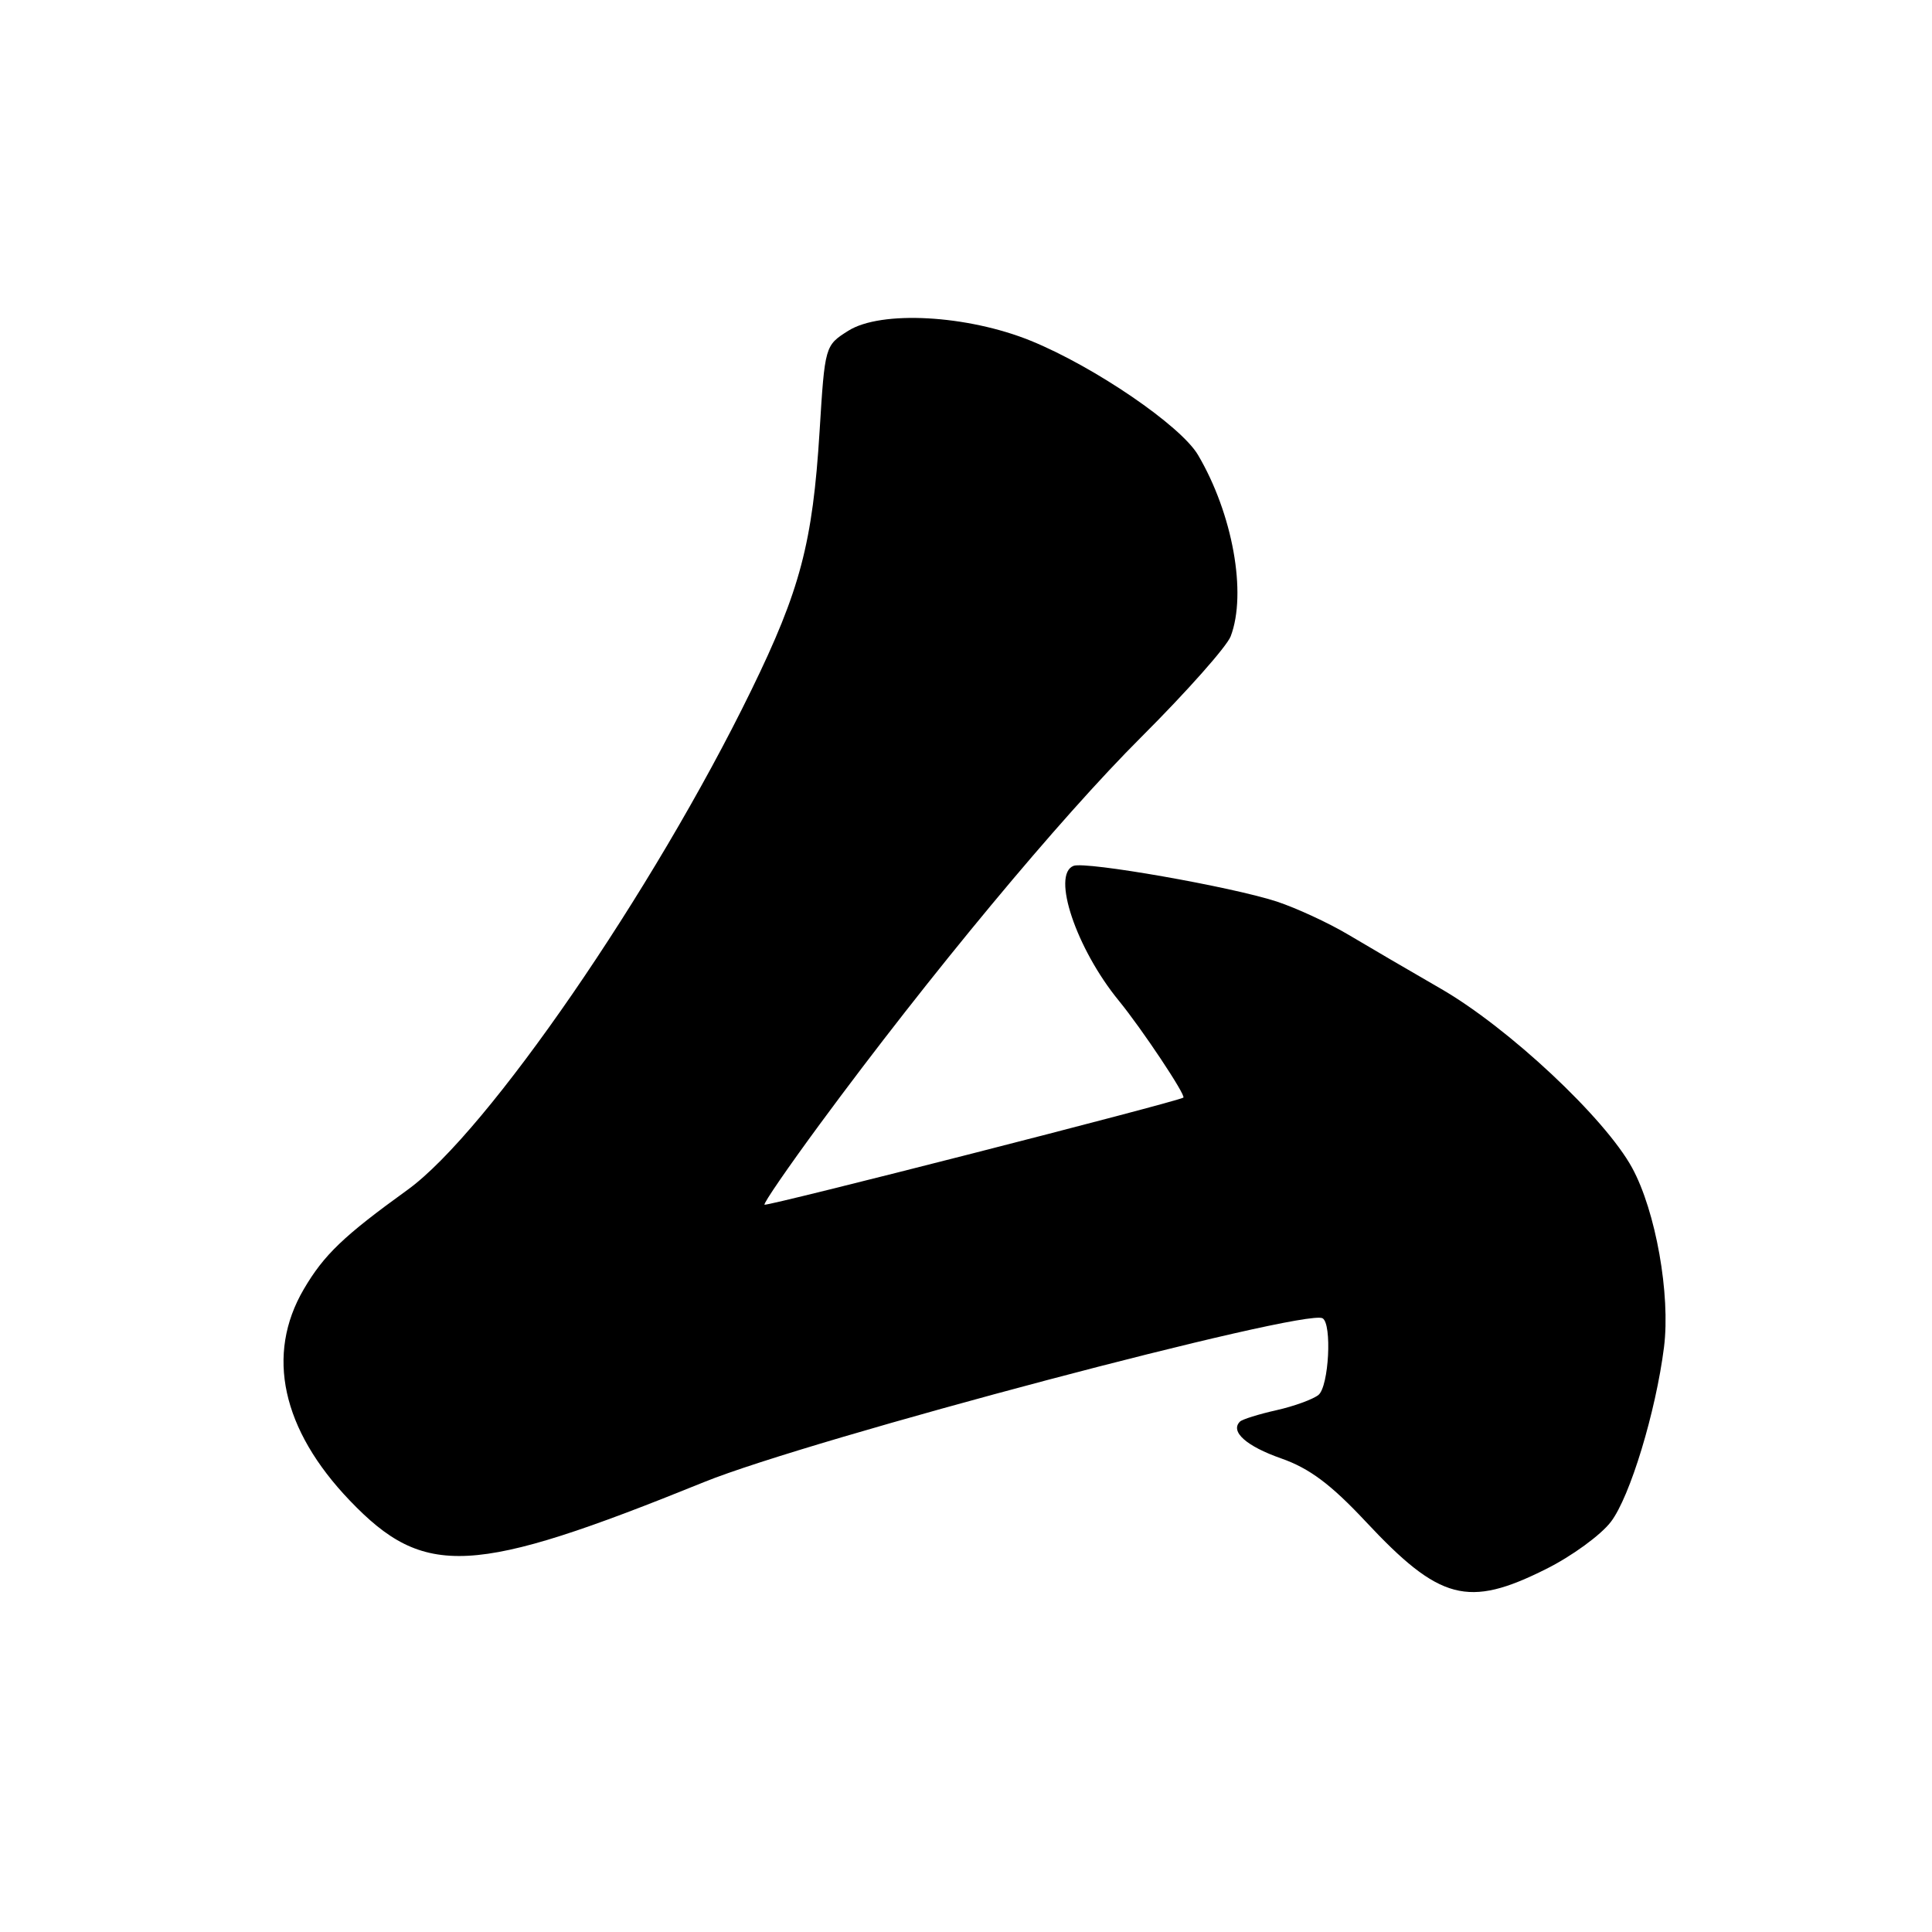 <?xml version="1.0" encoding="UTF-8" standalone="no"?>
<!DOCTYPE svg PUBLIC "-//W3C//DTD SVG 1.1//EN" "http://www.w3.org/Graphics/SVG/1.1/DTD/svg11.dtd" >
<svg xmlns="http://www.w3.org/2000/svg" xmlns:xlink="http://www.w3.org/1999/xlink" version="1.1" viewBox="0 0 256 256">
 <g >
 <path fill="currentColor"
d=" M 204.85 207.91 C 208.25 206.22 212.12 203.40 213.45 201.65 C 215.99 198.33 219.41 187.05 220.49 178.50 C 221.36 171.56 219.40 160.50 216.27 154.75 C 212.68 148.16 199.89 136.18 190.90 131.00 C 186.83 128.65 181.33 125.44 178.68 123.86 C 176.03 122.28 171.75 120.31 169.18 119.46 C 163.15 117.49 143.88 114.11 142.25 114.73 C 139.30 115.87 142.61 125.71 148.26 132.61 C 151.28 136.30 157.19 145.17 156.80 145.44 C 156.02 145.98 101.57 159.90 101.30 159.63 C 101.13 159.46 104.44 154.65 108.65 148.93 C 123.22 129.15 140.41 108.45 151.25 97.64 C 157.24 91.66 162.55 85.67 163.07 84.32 C 165.24 78.62 163.34 68.08 158.74 60.28 C 156.44 56.39 145.03 48.60 136.60 45.16 C 128.17 41.73 116.73 41.10 112.40 43.83 C 109.31 45.78 109.30 45.83 108.60 57.14 C 107.68 71.94 106.04 78.17 99.53 91.50 C 86.57 118.06 64.56 150.04 54.00 157.66 C 45.51 163.79 42.93 166.26 40.25 170.83 C 35.18 179.49 37.34 189.42 46.35 198.83 C 56.24 209.16 62.59 208.83 93.30 196.38 C 107.29 190.70 172.93 173.33 175.25 174.68 C 176.52 175.42 176.08 183.69 174.71 184.83 C 174.00 185.41 171.49 186.33 169.13 186.86 C 166.77 187.39 164.60 188.07 164.30 188.37 C 162.97 189.69 165.14 191.63 169.77 193.25 C 173.50 194.56 176.33 196.67 180.93 201.58 C 190.76 212.10 194.51 213.09 204.85 207.91 Z "/>
</g>
</svg>